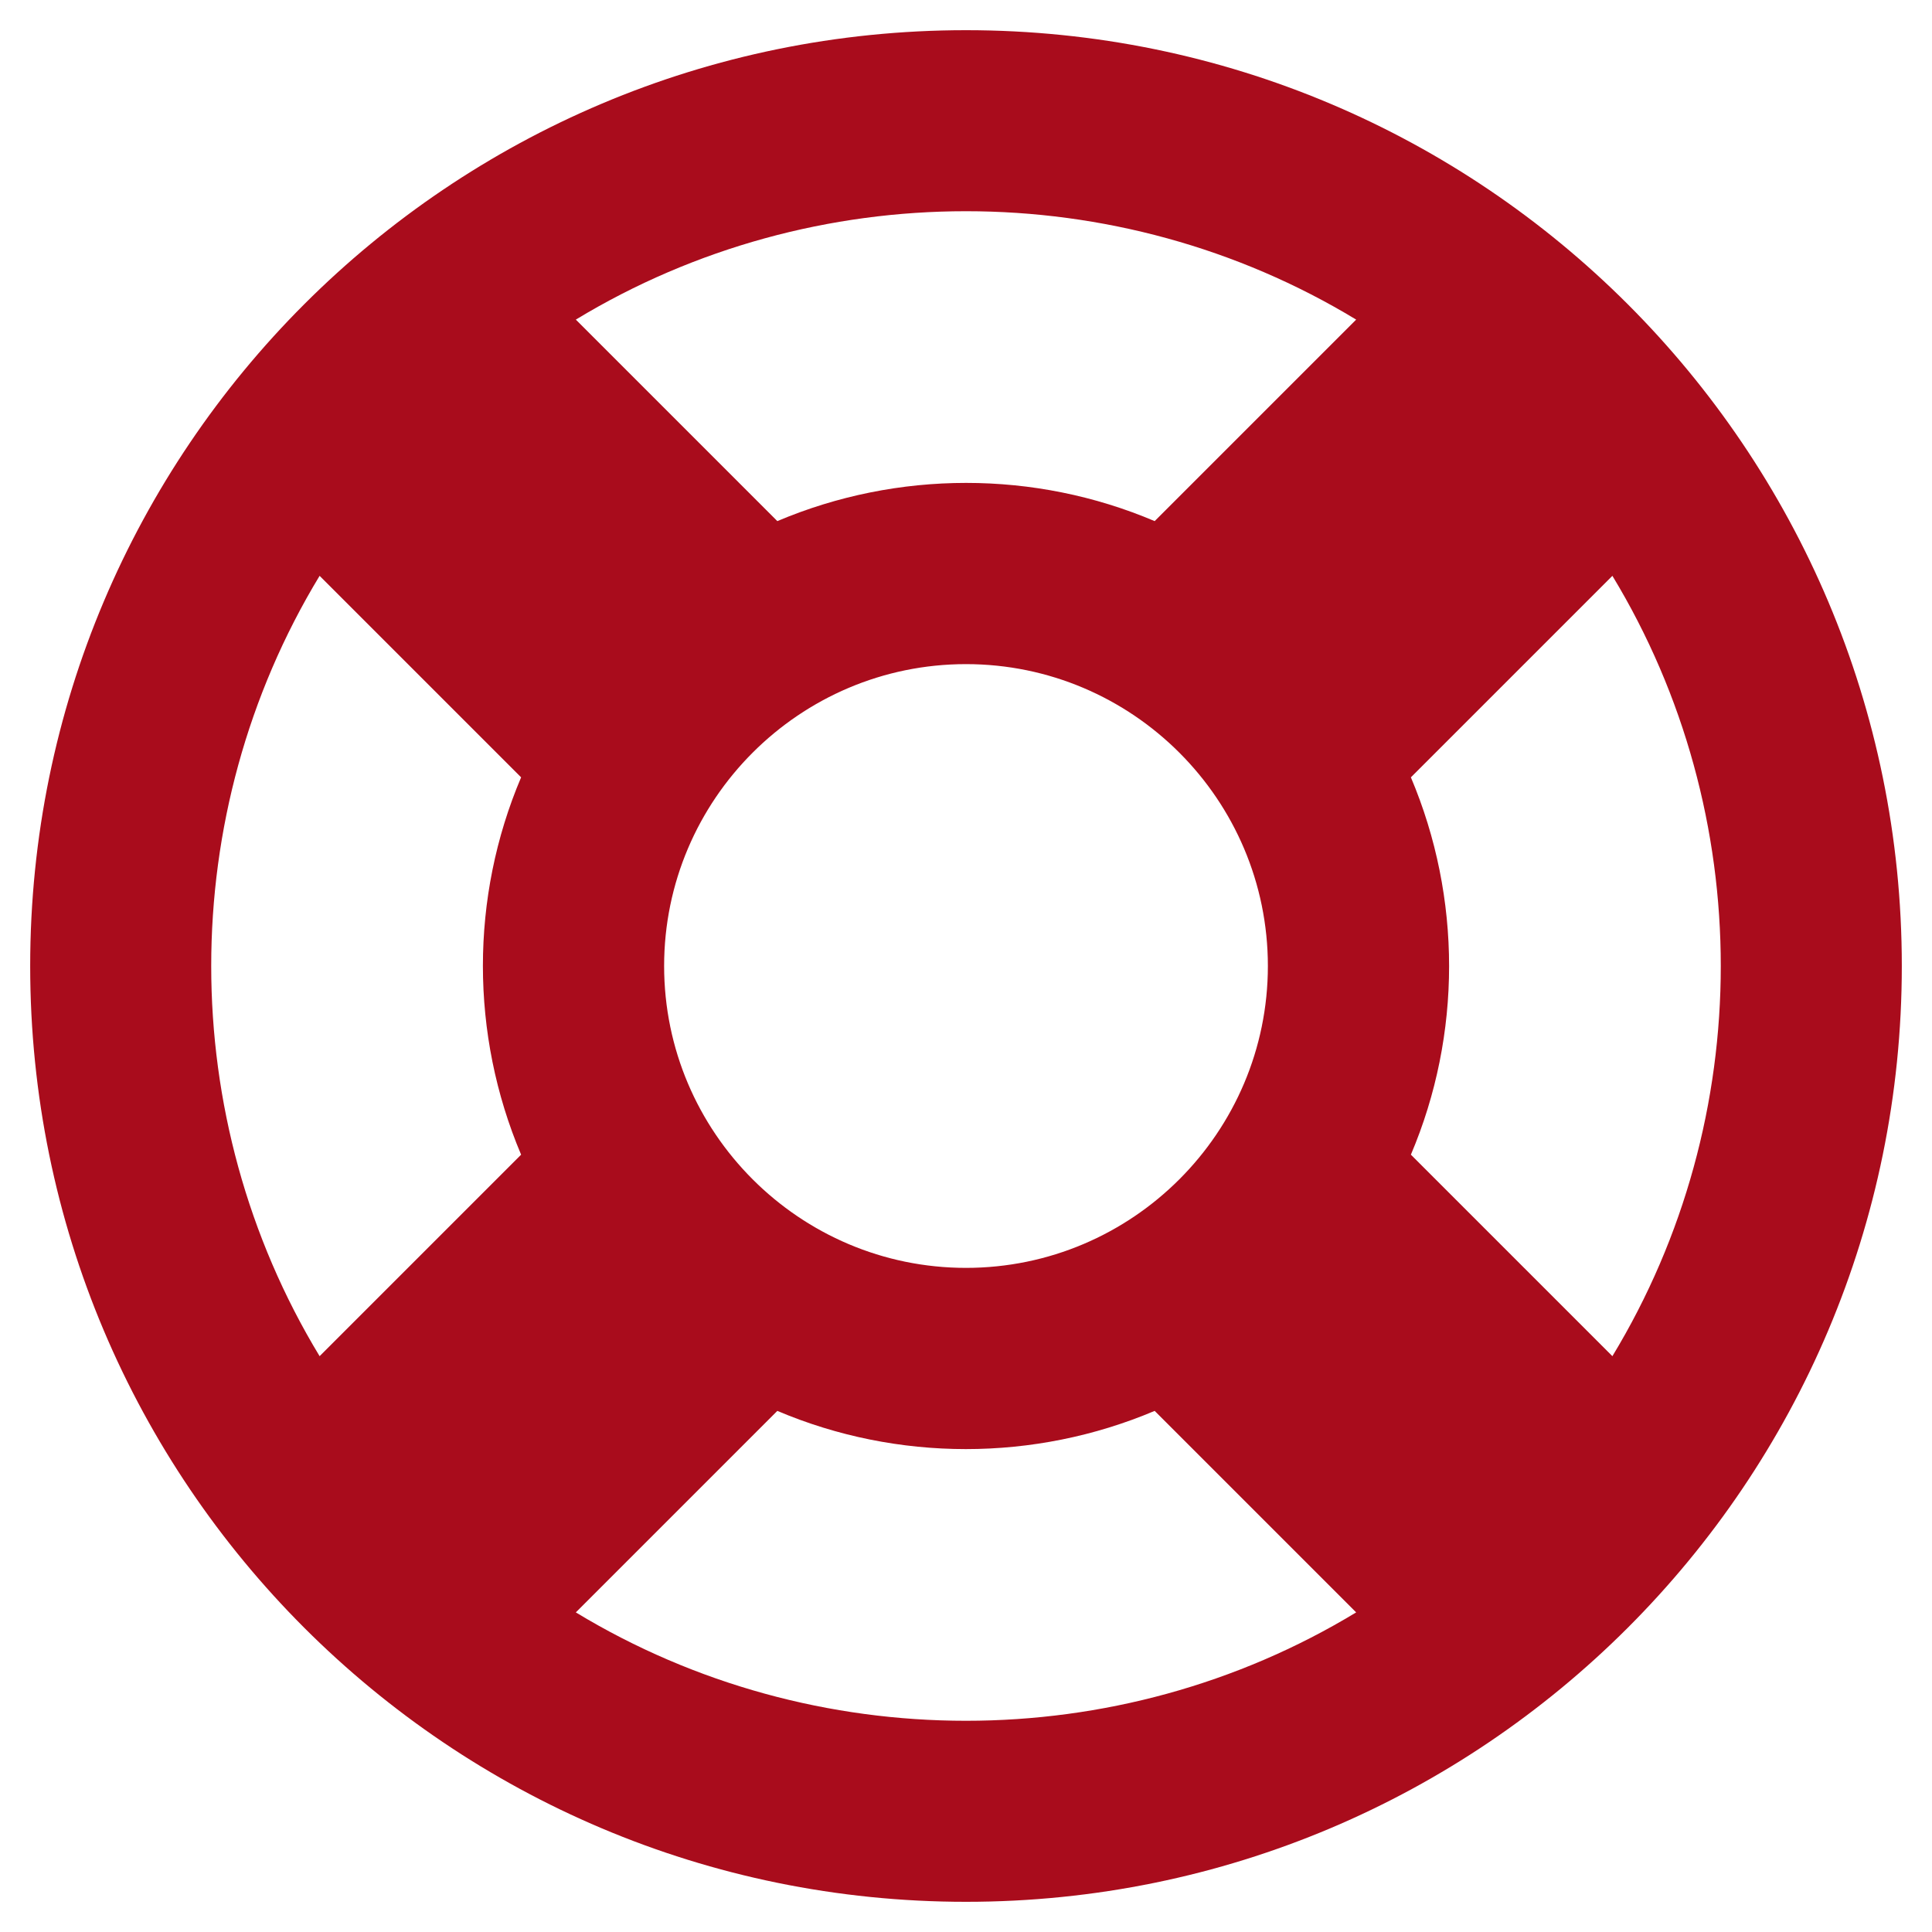 <?xml version="1.0" encoding="utf-8"?>
<!-- Generator: Adobe Illustrator 23.1.1, SVG Export Plug-In . SVG Version: 6.00 Build 0)  -->
<svg version="1.1" id="Layer_1" focusable="false" xmlns="http://www.w3.org/2000/svg" xmlns:xlink="http://www.w3.org/1999/xlink"
	 x="0px" y="0px" viewBox="0 0 512 512" style="enable-background:new 0 0 512 512;" xml:space="preserve">
<style type="text/css">
	.st0{fill:#A90C1C;}
</style>
<path class="st0" d="M256,504c137,0,248-111,248-248S393,8,256,8S8,119,8,256S119,504,256,504z M152.6,427.3l53.4-53.4
	c31.8,13.5,68.1,13.5,100,0l53.4,53.4C296.2,465.6,215.8,465.6,152.6,427.3L152.6,427.3z M336,256c0,44.1-35.9,80-80,80
	s-80-35.9-80-80s35.9-80,80-80S336,211.9,336,256z M427.3,359.4L373.9,306c13.5-31.8,13.5-68.1,0-100l53.4-53.4
	C465.6,215.8,465.6,296.2,427.3,359.4z M359.4,84.7L306,138.1c-31.8-13.5-68.1-13.5-100,0l-53.4-53.4
	C215.8,46.4,296.2,46.4,359.4,84.7z M84.7,152.6l53.4,53.4c-13.5,31.8-13.5,68.1,0,100l-53.4,53.4C46.4,296.2,46.4,215.8,84.7,152.6
	z"/>
</svg>
